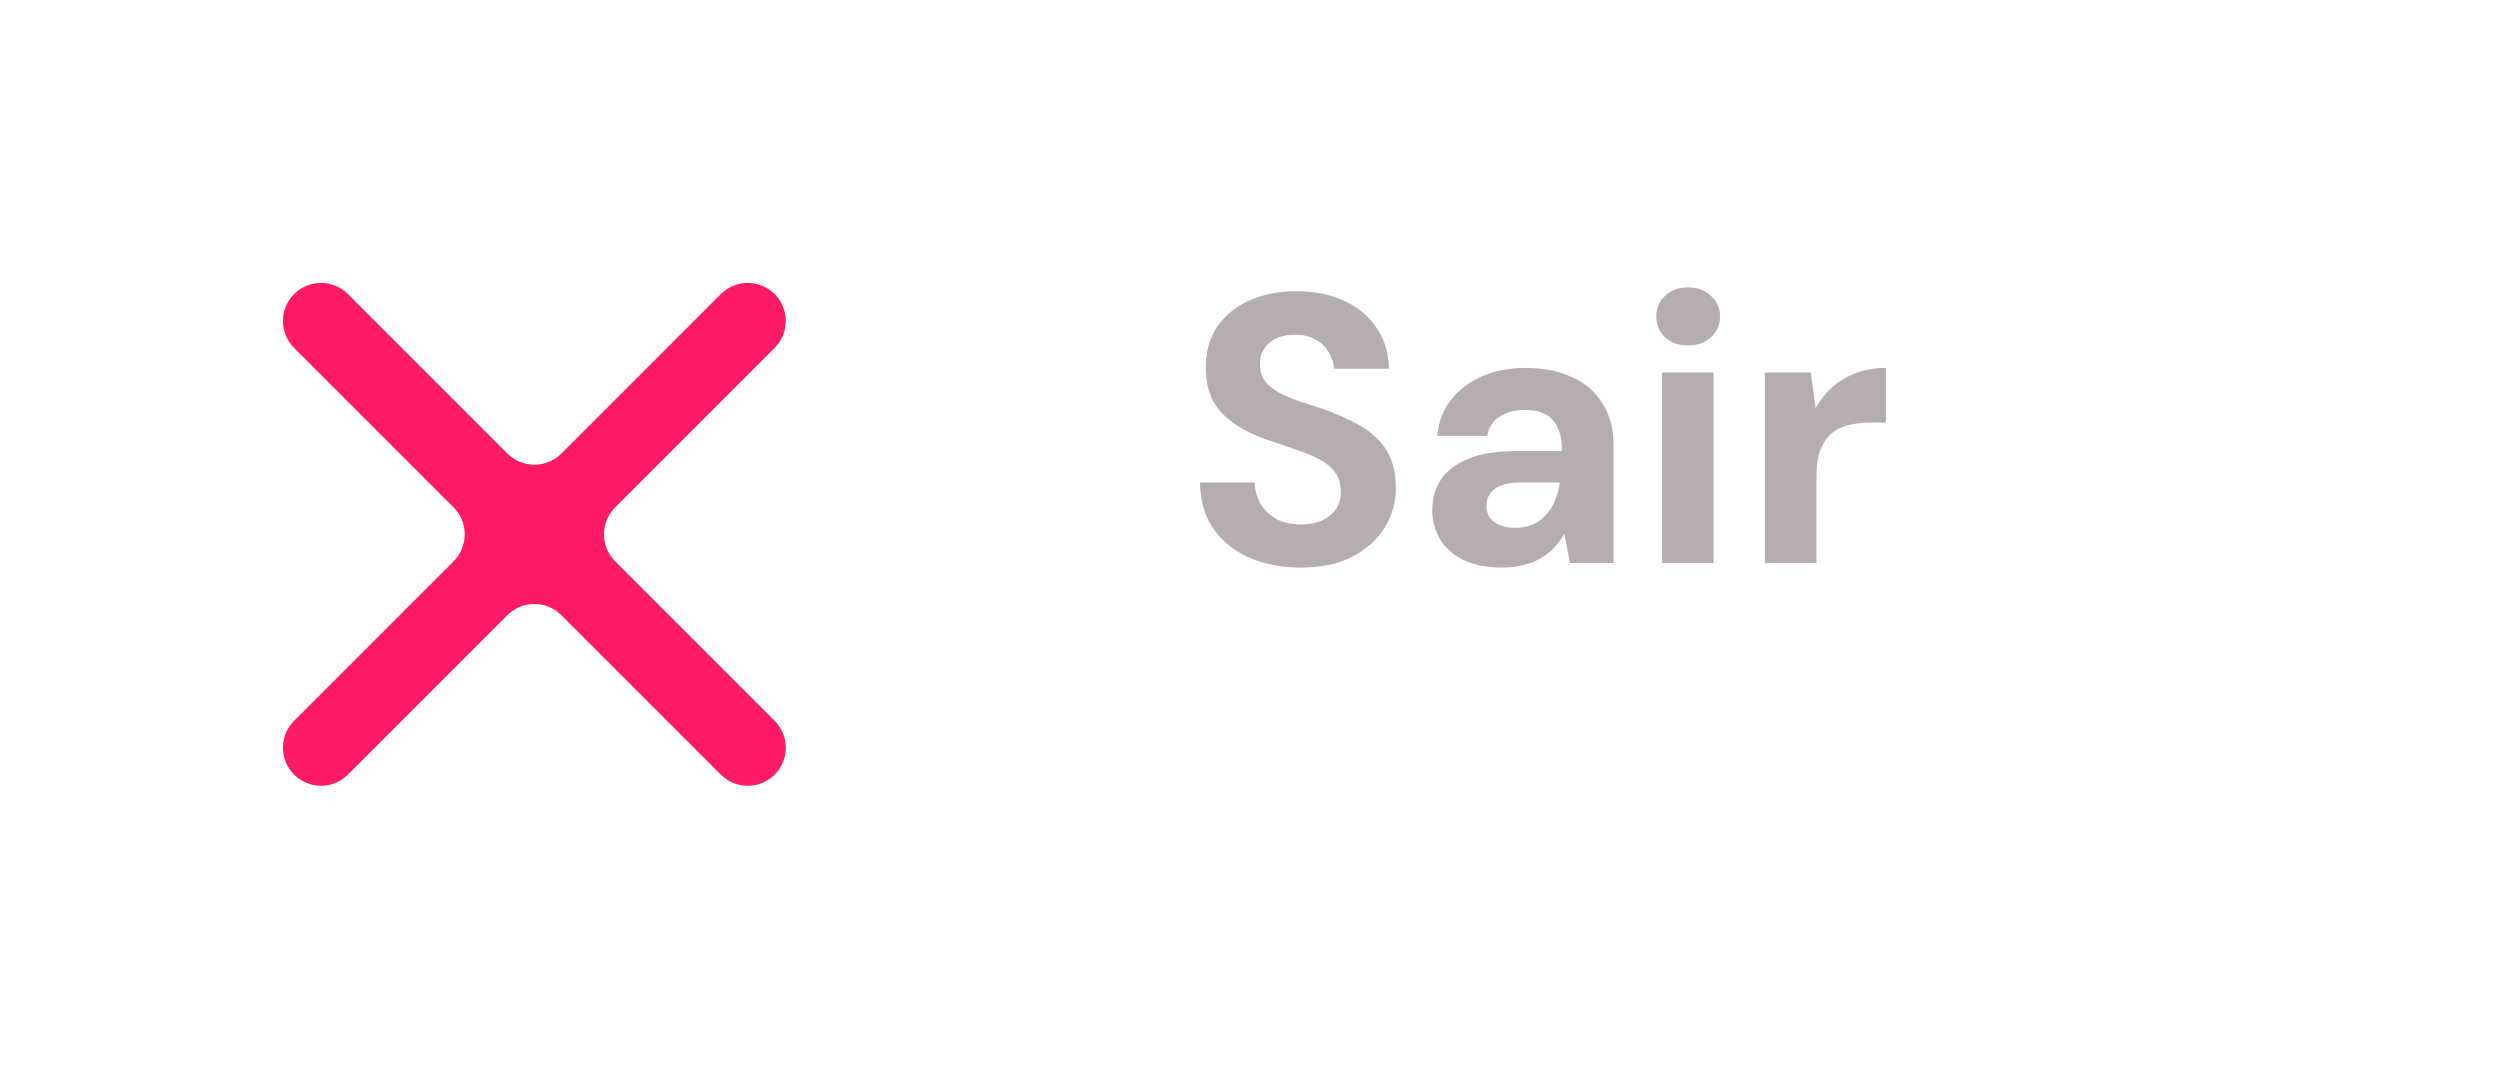<svg width="131" height="56" viewBox="0 0 131 56" fill="none" xmlns="http://www.w3.org/2000/svg">
<g filter="url(#filter0_d_669_249)">
<rect x="6" y="1" width="44" height="44" rx="18" fill="white" shape-rendering="crispEdges"/>
<path d="M40.59 13.23C41.369 12.451 41.369 11.189 40.59 10.41C39.811 9.631 38.549 9.631 37.77 10.41L29.414 18.766C28.633 19.547 27.367 19.547 26.586 18.766L18.23 10.41C17.451 9.631 16.189 9.631 15.41 10.41C14.631 11.189 14.631 12.451 15.41 13.23L23.766 21.586C24.547 22.367 24.547 23.633 23.766 24.414L15.41 32.77C14.631 33.549 14.631 34.811 15.41 35.59C16.189 36.369 17.451 36.369 18.23 35.59L26.586 27.234C27.367 26.453 28.633 26.453 29.414 27.234L37.77 35.59C38.549 36.369 39.811 36.369 40.59 35.59C41.369 34.811 41.369 33.549 40.59 32.77L32.234 24.414C31.453 23.633 31.453 22.367 32.234 21.586L40.59 13.23Z" fill="#FF1A66"/>
</g>
<path d="M68.18 29.74C67.167 29.74 66.26 29.567 65.46 29.22C64.673 28.873 64.047 28.367 63.58 27.7C63.127 27.033 62.893 26.227 62.88 25.28H65.74C65.753 25.693 65.86 26.067 66.06 26.4C66.26 26.733 66.533 27 66.88 27.2C67.24 27.387 67.667 27.48 68.16 27.48C68.587 27.48 68.953 27.413 69.26 27.28C69.58 27.133 69.827 26.933 70 26.68C70.173 26.427 70.26 26.127 70.26 25.78C70.26 25.367 70.16 25.027 69.96 24.76C69.773 24.493 69.507 24.267 69.16 24.08C68.813 23.893 68.413 23.727 67.96 23.58C67.52 23.42 67.053 23.26 66.56 23.1C65.467 22.74 64.627 22.26 64.04 21.66C63.467 21.06 63.18 20.267 63.18 19.28C63.18 18.44 63.38 17.72 63.78 17.12C64.193 16.52 64.76 16.06 65.48 15.74C66.2 15.42 67.02 15.26 67.94 15.26C68.887 15.26 69.713 15.427 70.42 15.76C71.14 16.08 71.707 16.547 72.12 17.16C72.547 17.773 72.767 18.493 72.78 19.32H69.9C69.887 19.013 69.793 18.727 69.62 18.46C69.46 18.18 69.233 17.96 68.94 17.8C68.647 17.627 68.3 17.54 67.9 17.54C67.553 17.527 67.233 17.58 66.94 17.7C66.66 17.82 66.433 18 66.26 18.24C66.1 18.467 66.02 18.753 66.02 19.1C66.02 19.433 66.1 19.713 66.26 19.94C66.433 20.167 66.667 20.367 66.96 20.54C67.253 20.7 67.6 20.853 68 21C68.4 21.133 68.833 21.273 69.3 21.42C69.993 21.66 70.633 21.947 71.22 22.28C71.807 22.6 72.273 23.02 72.62 23.54C72.967 24.06 73.14 24.747 73.14 25.6C73.14 26.333 72.947 27.013 72.56 27.64C72.173 28.267 71.613 28.773 70.88 29.16C70.16 29.547 69.26 29.74 68.18 29.74ZM78.751 29.74C77.911 29.74 77.218 29.607 76.671 29.34C76.125 29.06 75.718 28.693 75.451 28.24C75.185 27.787 75.051 27.287 75.051 26.74C75.051 26.127 75.205 25.587 75.511 25.12C75.831 24.653 76.311 24.293 76.951 24.04C77.591 23.773 78.391 23.64 79.351 23.64H81.851C81.851 23.147 81.778 22.747 81.631 22.44C81.498 22.12 81.291 21.88 81.011 21.72C80.731 21.56 80.365 21.48 79.911 21.48C79.405 21.48 78.965 21.593 78.591 21.82C78.231 22.047 78.011 22.387 77.931 22.84H75.311C75.378 22.107 75.618 21.48 76.031 20.96C76.445 20.427 76.985 20.013 77.651 19.72C78.331 19.427 79.091 19.28 79.931 19.28C80.878 19.28 81.691 19.44 82.371 19.76C83.065 20.067 83.598 20.527 83.971 21.14C84.358 21.74 84.551 22.473 84.551 23.34V29.5H82.271L81.971 27.96C81.825 28.227 81.651 28.467 81.451 28.68C81.251 28.893 81.018 29.08 80.751 29.24C80.485 29.4 80.185 29.52 79.851 29.6C79.518 29.693 79.151 29.74 78.751 29.74ZM79.391 27.66C79.738 27.66 80.051 27.6 80.331 27.48C80.611 27.347 80.845 27.173 81.031 26.96C81.231 26.733 81.385 26.48 81.491 26.2C81.611 25.92 81.691 25.62 81.731 25.3V25.28H79.651C79.251 25.28 78.918 25.333 78.651 25.44C78.385 25.547 78.191 25.693 78.071 25.88C77.951 26.053 77.891 26.26 77.891 26.5C77.891 26.753 77.951 26.967 78.071 27.14C78.205 27.3 78.378 27.427 78.591 27.52C78.818 27.613 79.085 27.66 79.391 27.66ZM87.091 29.5V19.52H89.791V29.5H87.091ZM88.451 18.1C87.958 18.1 87.558 17.96 87.251 17.68C86.944 17.387 86.791 17.02 86.791 16.58C86.791 16.14 86.944 15.78 87.251 15.5C87.558 15.207 87.958 15.06 88.451 15.06C88.944 15.06 89.344 15.207 89.651 15.5C89.971 15.78 90.131 16.14 90.131 16.58C90.131 17.02 89.971 17.387 89.651 17.68C89.344 17.96 88.944 18.1 88.451 18.1ZM92.48 29.5V19.52H94.88L95.14 21.38C95.393 20.94 95.693 20.567 96.04 20.26C96.4 19.953 96.813 19.713 97.28 19.54C97.746 19.367 98.26 19.28 98.82 19.28V22.14H98C97.586 22.14 97.206 22.187 96.86 22.28C96.513 22.36 96.213 22.507 95.96 22.72C95.72 22.933 95.526 23.227 95.38 23.6C95.246 23.96 95.18 24.413 95.18 24.96V29.5H92.48Z" fill="#B4ACAD"/>
<defs>
<filter id="filter0_d_669_249" x="0" y="0" width="56" height="56" filterUnits="userSpaceOnUse" color-interpolation-filters="sRGB">
<feFlood flood-opacity="0" result="BackgroundImageFix"/>
<feColorMatrix in="SourceAlpha" type="matrix" values="0 0 0 0 0 0 0 0 0 0 0 0 0 0 0 0 0 0 127 0" result="hardAlpha"/>
<feOffset dy="5"/>
<feGaussianBlur stdDeviation="3"/>
<feComposite in2="hardAlpha" operator="out"/>
<feColorMatrix type="matrix" values="0 0 0 0 0 0 0 0 0 0 0 0 0 0 0 0 0 0 0.2 0"/>
<feBlend mode="normal" in2="BackgroundImageFix" result="effect1_dropShadow_669_249"/>
<feBlend mode="normal" in="SourceGraphic" in2="effect1_dropShadow_669_249" result="shape"/>
</filter>
</defs>
</svg>
